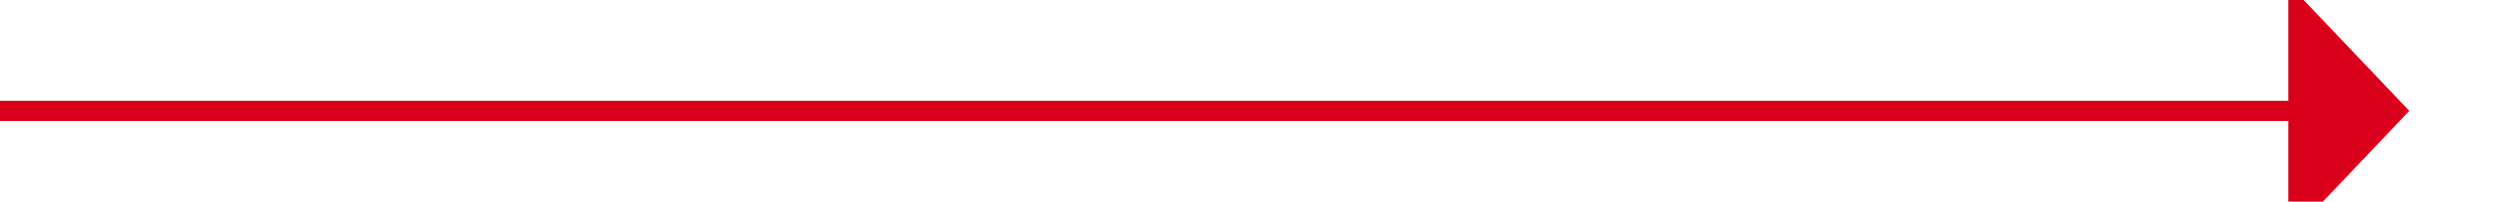 ﻿<?xml version="1.0" encoding="utf-8"?>
<svg version="1.1" xmlns:xlink="http://www.w3.org/1999/xlink" width="124px" height="10px" preserveAspectRatio="xMinYMid meet" viewBox="377 359  124 8" xmlns="http://www.w3.org/2000/svg">
  <path d="M 377 363.5  L 491.5 363.5  " stroke-width="1" stroke="#d9001b" fill="none" />
  <path d="M 490.5 369.8  L 496.5 363.5  L 490.5 357.2  L 490.5 369.8  Z " fill-rule="nonzero" fill="#d9001b" stroke="none" />
</svg>